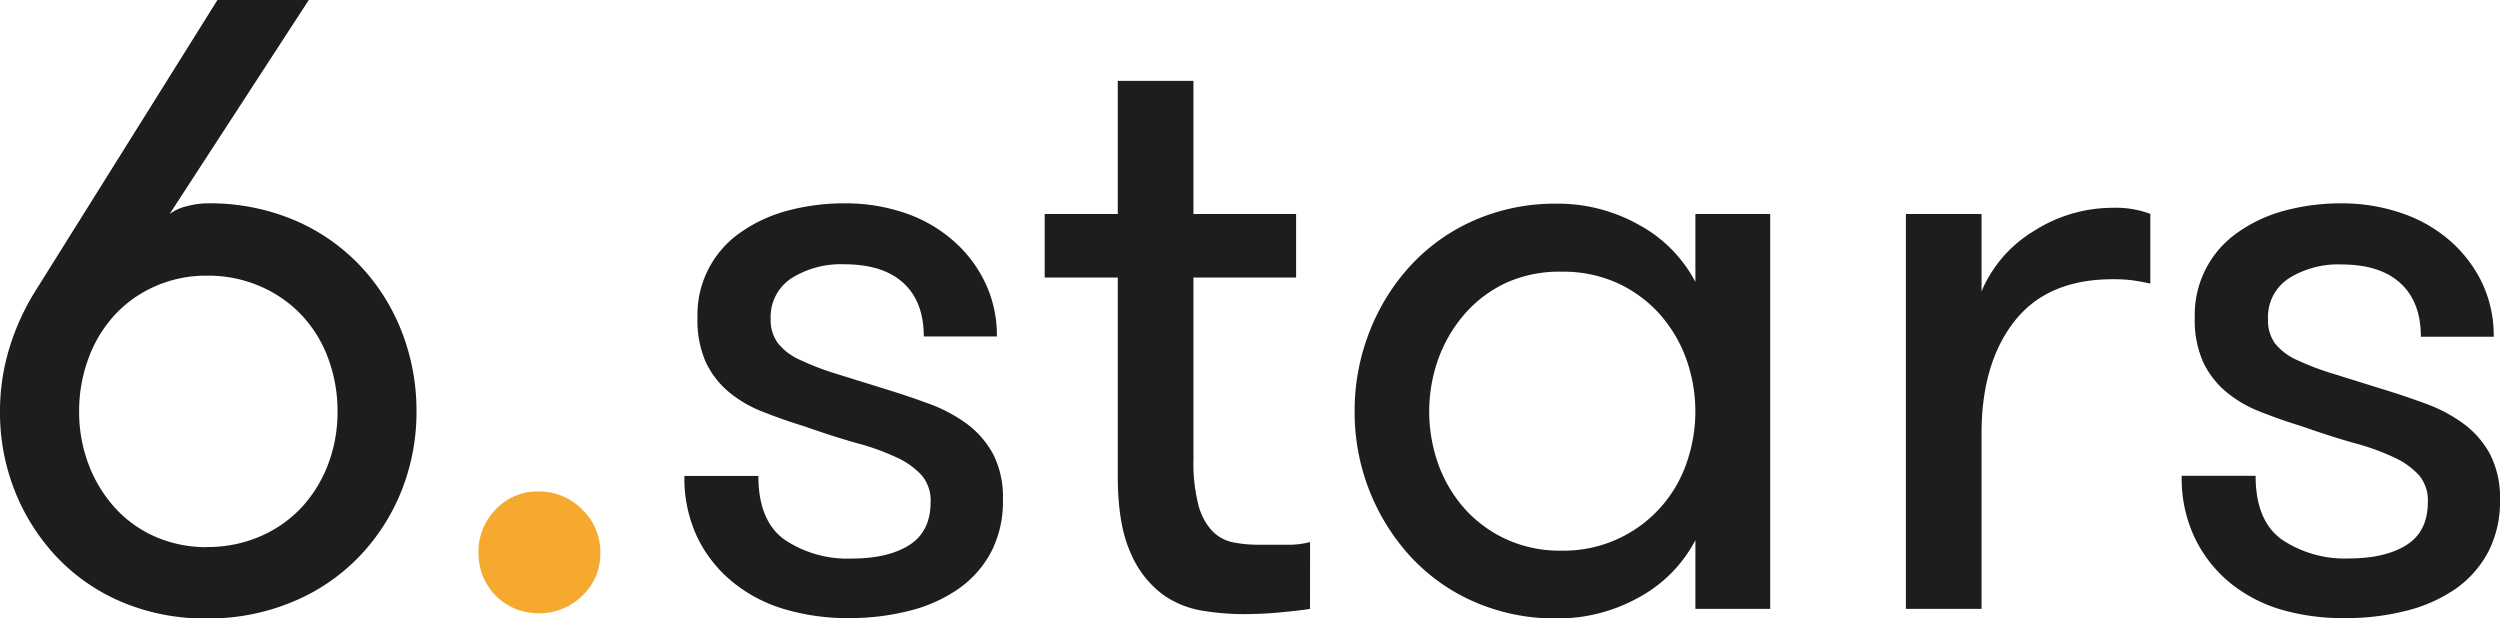 <svg xmlns="http://www.w3.org/2000/svg" viewBox="0 0 454.92 112.54"><defs><style>.cls-1{fill:#1d1d1b;}.cls-2{fill:#f5a92e;}</style></defs><title>Fichier 7</title><g id="Calque_2" data-name="Calque 2"><g id="Calque_1-2" data-name="Calque 1"><path class="cls-1" d="M37.67,112.54a38.63,38.63,0,0,1-15.51-3,35.17,35.17,0,0,1-11.87-8.22,37.8,37.8,0,0,1-7.6-12A38.63,38.63,0,0,1,0,74.87,39,39,0,0,1,1.74,63.24,43.15,43.15,0,0,1,6.49,52.87L39.57,0H56.19L30.87,38.94A8.52,8.52,0,0,1,34,37.52,14.88,14.88,0,0,1,37.67,37a39.6,39.6,0,0,1,15.75,3,35.76,35.76,0,0,1,12,8.23,36.85,36.85,0,0,1,7.68,12.11,39.52,39.52,0,0,1,2.69,14.48,38.83,38.83,0,0,1-2.69,14.4,37.17,37.17,0,0,1-7.68,12,35.74,35.74,0,0,1-12,8.22A39.6,39.6,0,0,1,37.67,112.54Zm0-13a24,24,0,0,0,9.82-2A22.21,22.21,0,0,0,55,92.2a24.22,24.22,0,0,0,4.75-7.83,26.77,26.77,0,0,0,1.67-9.5,27.46,27.46,0,0,0-1.67-9.58A23.2,23.2,0,0,0,55,57.46a22.68,22.68,0,0,0-7.51-5.3,23.83,23.83,0,0,0-9.82-2,22.91,22.91,0,0,0-9.58,2,22,22,0,0,0-7.35,5.3,23.67,23.67,0,0,0-4.67,7.83,27.46,27.46,0,0,0-1.67,9.58,26.77,26.77,0,0,0,1.67,9.5,24.73,24.73,0,0,0,4.67,7.83,21.57,21.57,0,0,0,7.35,5.39A23.06,23.06,0,0,0,37.67,99.56Z"/><path class="cls-2" d="M87.06,100.67a11,11,0,0,1,3.17-8A10.4,10.4,0,0,1,98,89.43a10.94,10.94,0,0,1,7.91,3.25,10.72,10.72,0,0,1,3.33,8,10.3,10.3,0,0,1-3.33,7.76A11.06,11.06,0,0,1,98,111.59a10.81,10.81,0,0,1-10.92-10.92Z"/><path class="cls-1" d="M161,70.76c2.74.84,5.41,1.74,8,2.69a27.66,27.66,0,0,1,6.89,3.64,17,17,0,0,1,4.83,5.54A17.35,17.35,0,0,1,182.5,91a19.92,19.92,0,0,1-2.13,9.42,19.23,19.23,0,0,1-5.94,6.72,27.13,27.13,0,0,1-8.94,4,44.34,44.34,0,0,1-11.16,1.34,40.42,40.42,0,0,1-11.4-1.58,26.84,26.84,0,0,1-9.41-4.83A24,24,0,0,1,127,98a25.11,25.11,0,0,1-2.46-11.4H138q0,8.24,4.82,11.64a20.51,20.51,0,0,0,12.11,3.4q6.64,0,10.53-2.45c2.58-1.64,3.88-4.25,3.88-7.84a7.06,7.06,0,0,0-1.59-4.82,13.88,13.88,0,0,0-4.51-3.25,42.6,42.6,0,0,0-7.2-2.61q-4.27-1.19-9.66-3.09-4.11-1.26-7.67-2.69a22.21,22.21,0,0,1-6.18-3.64,15.92,15.92,0,0,1-4.11-5.38,18.87,18.87,0,0,1-1.5-8.07,18.17,18.17,0,0,1,7.75-15.44,26.72,26.72,0,0,1,8.55-4A39.62,39.62,0,0,1,153.7,37a33.42,33.42,0,0,1,10.92,1.74,26,26,0,0,1,8.78,5,23.74,23.74,0,0,1,5.86,7.67,22.26,22.26,0,0,1,2.14,9.82H168.1q0-6.33-3.72-9.74t-10.84-3.4a16.83,16.83,0,0,0-9.5,2.53,8.38,8.38,0,0,0-3.8,7.44,7,7,0,0,0,1.35,4.43,10.59,10.59,0,0,0,4,3A49.42,49.42,0,0,0,152.11,68Z"/><path class="cls-1" d="M238.38,110.8q-2.06.32-5.46.64t-6.88.31a46.44,46.44,0,0,1-7.28-.63,17,17,0,0,1-7.37-3.09,18.22,18.22,0,0,1-5.69-7.52q-2.3-5.06-2.3-13.93V50.5H190.1V38.94h13.3V14.72h13.77V38.94h18.68V50.5H217.17v33a31.53,31.53,0,0,0,.87,8.28,11,11,0,0,0,2.46,4.74,7.25,7.25,0,0,0,3.71,2.13,22.86,22.86,0,0,0,4.83.47h5a15.59,15.59,0,0,0,4.35-.48Z"/><path class="cls-1" d="M322.12,38.94V110.8H308.51V98.3a25.16,25.16,0,0,1-10.37,10.45,30.19,30.19,0,0,1-14.8,3.79,36.7,36.7,0,0,1-15-3,34.58,34.58,0,0,1-11.63-8.22,38.83,38.83,0,0,1-10.21-26.44,39.31,39.31,0,0,1,2.69-14.48,38,38,0,0,1,7.52-12.11,34.6,34.6,0,0,1,11.63-8.23,36.7,36.7,0,0,1,15-3,30.09,30.09,0,0,1,14.8,3.8,25.08,25.08,0,0,1,10.37,10.44V38.94Zm-38,61.26a23.61,23.61,0,0,0,22.63-15.52,28.37,28.37,0,0,0,0-19.62,25.22,25.22,0,0,0-4.9-8.08,23.53,23.53,0,0,0-7.68-5.54,24,24,0,0,0-10.05-2,23.39,23.39,0,0,0-10,2A22.77,22.77,0,0,0,266.64,57a26,26,0,0,0-4.83,8.08,28.52,28.52,0,0,0,0,19.62,24.8,24.8,0,0,0,4.83,8,23.13,23.13,0,0,0,7.52,5.46A23.39,23.39,0,0,0,284.13,100.2Z"/><path class="cls-1" d="M391.29,51.6c-1.48-.32-2.67-.52-3.56-.63a29.7,29.7,0,0,0-3.25-.16q-12,0-18,7.76T360.58,79.3v31.5H346.81V38.94h13.77V53a23.5,23.5,0,0,1,9.58-11,26.65,26.65,0,0,1,14.32-4.19,18,18,0,0,1,6.81,1.11Z"/><path class="cls-1" d="M433.39,70.76c2.75.84,5.41,1.74,8,2.69a27.42,27.42,0,0,1,6.88,3.64,16.85,16.85,0,0,1,4.83,5.54A17.34,17.34,0,0,1,454.92,91a19.81,19.81,0,0,1-2.14,9.42,19.11,19.11,0,0,1-5.93,6.72,27.28,27.28,0,0,1-9,4,44.34,44.34,0,0,1-11.16,1.34A40.29,40.29,0,0,1,415.35,111a26.8,26.8,0,0,1-9.42-4.83A24.07,24.07,0,0,1,399.44,98,25.11,25.11,0,0,1,397,86.58h13.45q0,8.24,4.83,11.64a20.49,20.49,0,0,0,12.11,3.4q6.64,0,10.52-2.45t3.88-7.84a7.1,7.1,0,0,0-1.58-4.82,14,14,0,0,0-4.51-3.25,42.6,42.6,0,0,0-7.2-2.61q-4.28-1.19-9.66-3.09c-2.75-.84-5.3-1.74-7.68-2.69A22.15,22.15,0,0,1,405,71.23a15.92,15.92,0,0,1-4.11-5.38,18.72,18.72,0,0,1-1.51-8.07,18.21,18.21,0,0,1,7.76-15.44,26.52,26.52,0,0,1,8.55-4A39.55,39.55,0,0,1,426.11,37,33.38,33.38,0,0,1,437,38.78a26,26,0,0,1,8.79,5,23.88,23.88,0,0,1,5.86,7.67,22.4,22.4,0,0,1,2.13,9.82H440.52q0-6.33-3.72-9.74T426,48.12a16.85,16.85,0,0,0-9.5,2.53,8.37,8.37,0,0,0-3.79,7.44A7.06,7.06,0,0,0,414,62.52a10.63,10.63,0,0,0,4,3A48.88,48.88,0,0,0,424.53,68Z"/></g></g></svg>